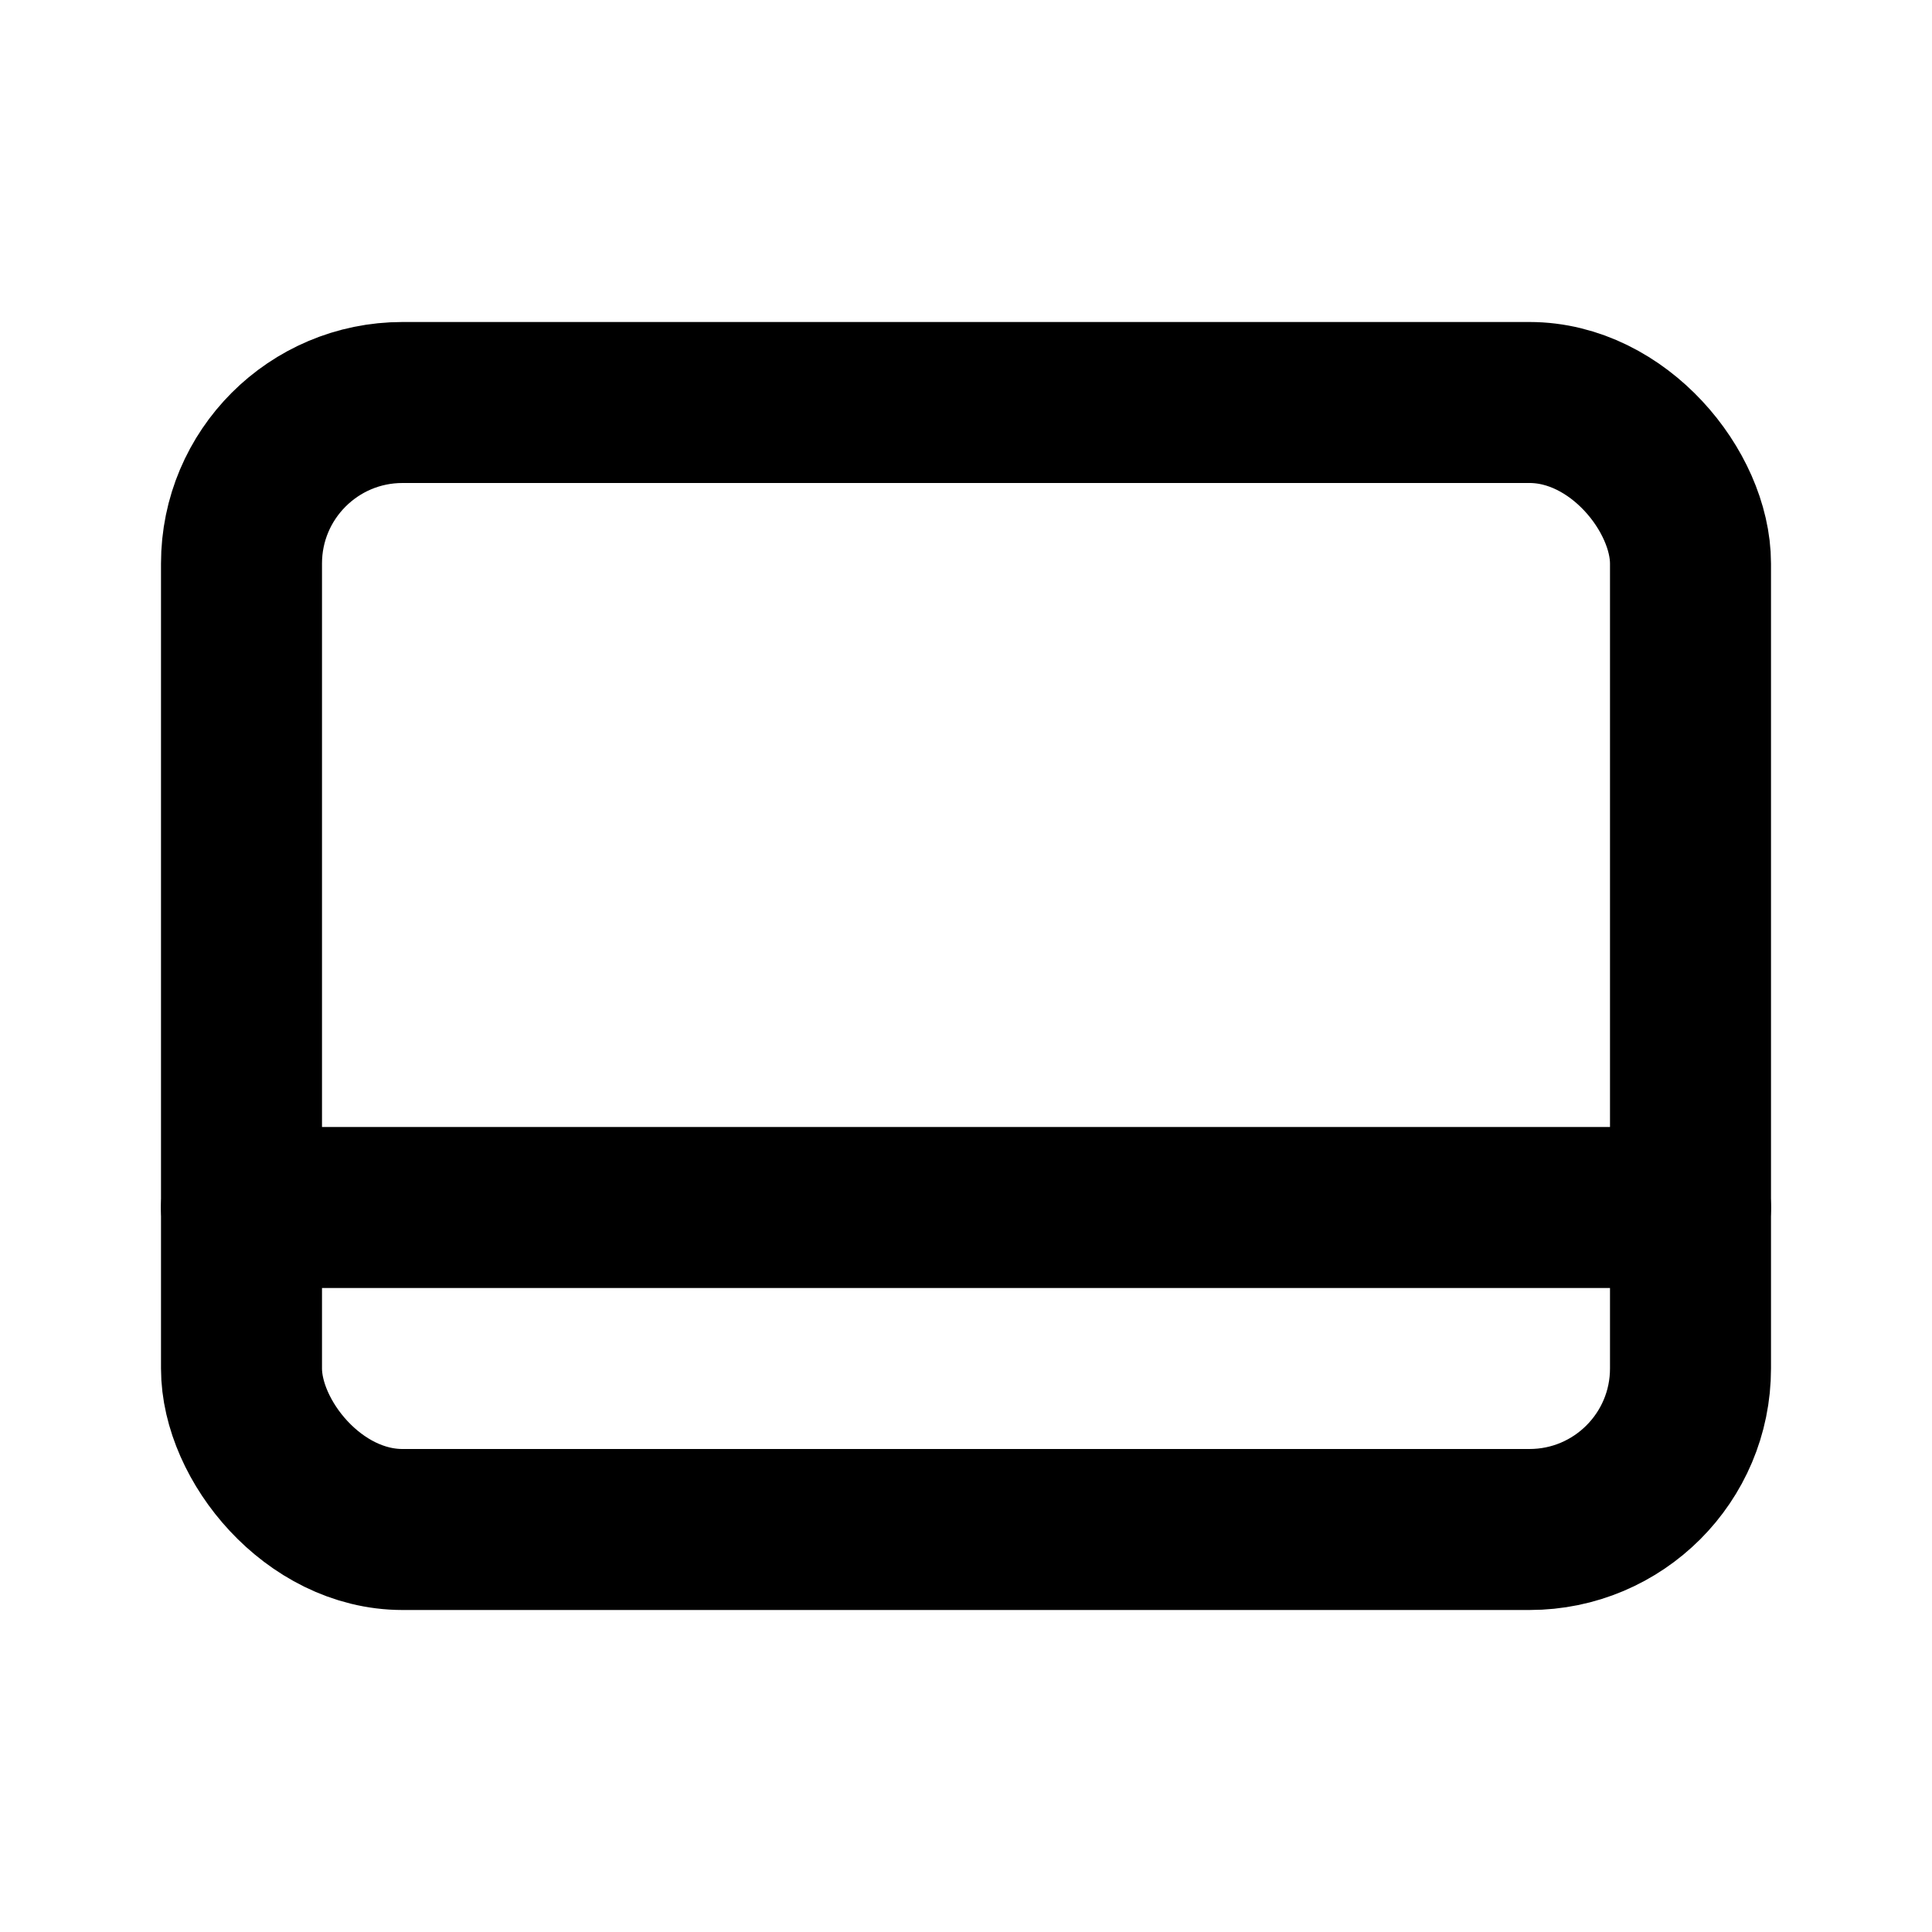<svg width="24px" height="24px" viewBox="0 0 24 24" xmlns="http://www.w3.org/2000/svg">
    <g stroke="none" stroke-width="1" fill="none" fill-rule="evenodd" stroke-linecap="round" stroke-linejoin="round">
        <g transform="translate(3, 5)" stroke="#000000" stroke-width="2">
            <rect x="0" y="0" width="18" height="14" rx="2"></rect>
            <path d="M18,10 L0,10"></path>
        </g>
    </g>
</svg>